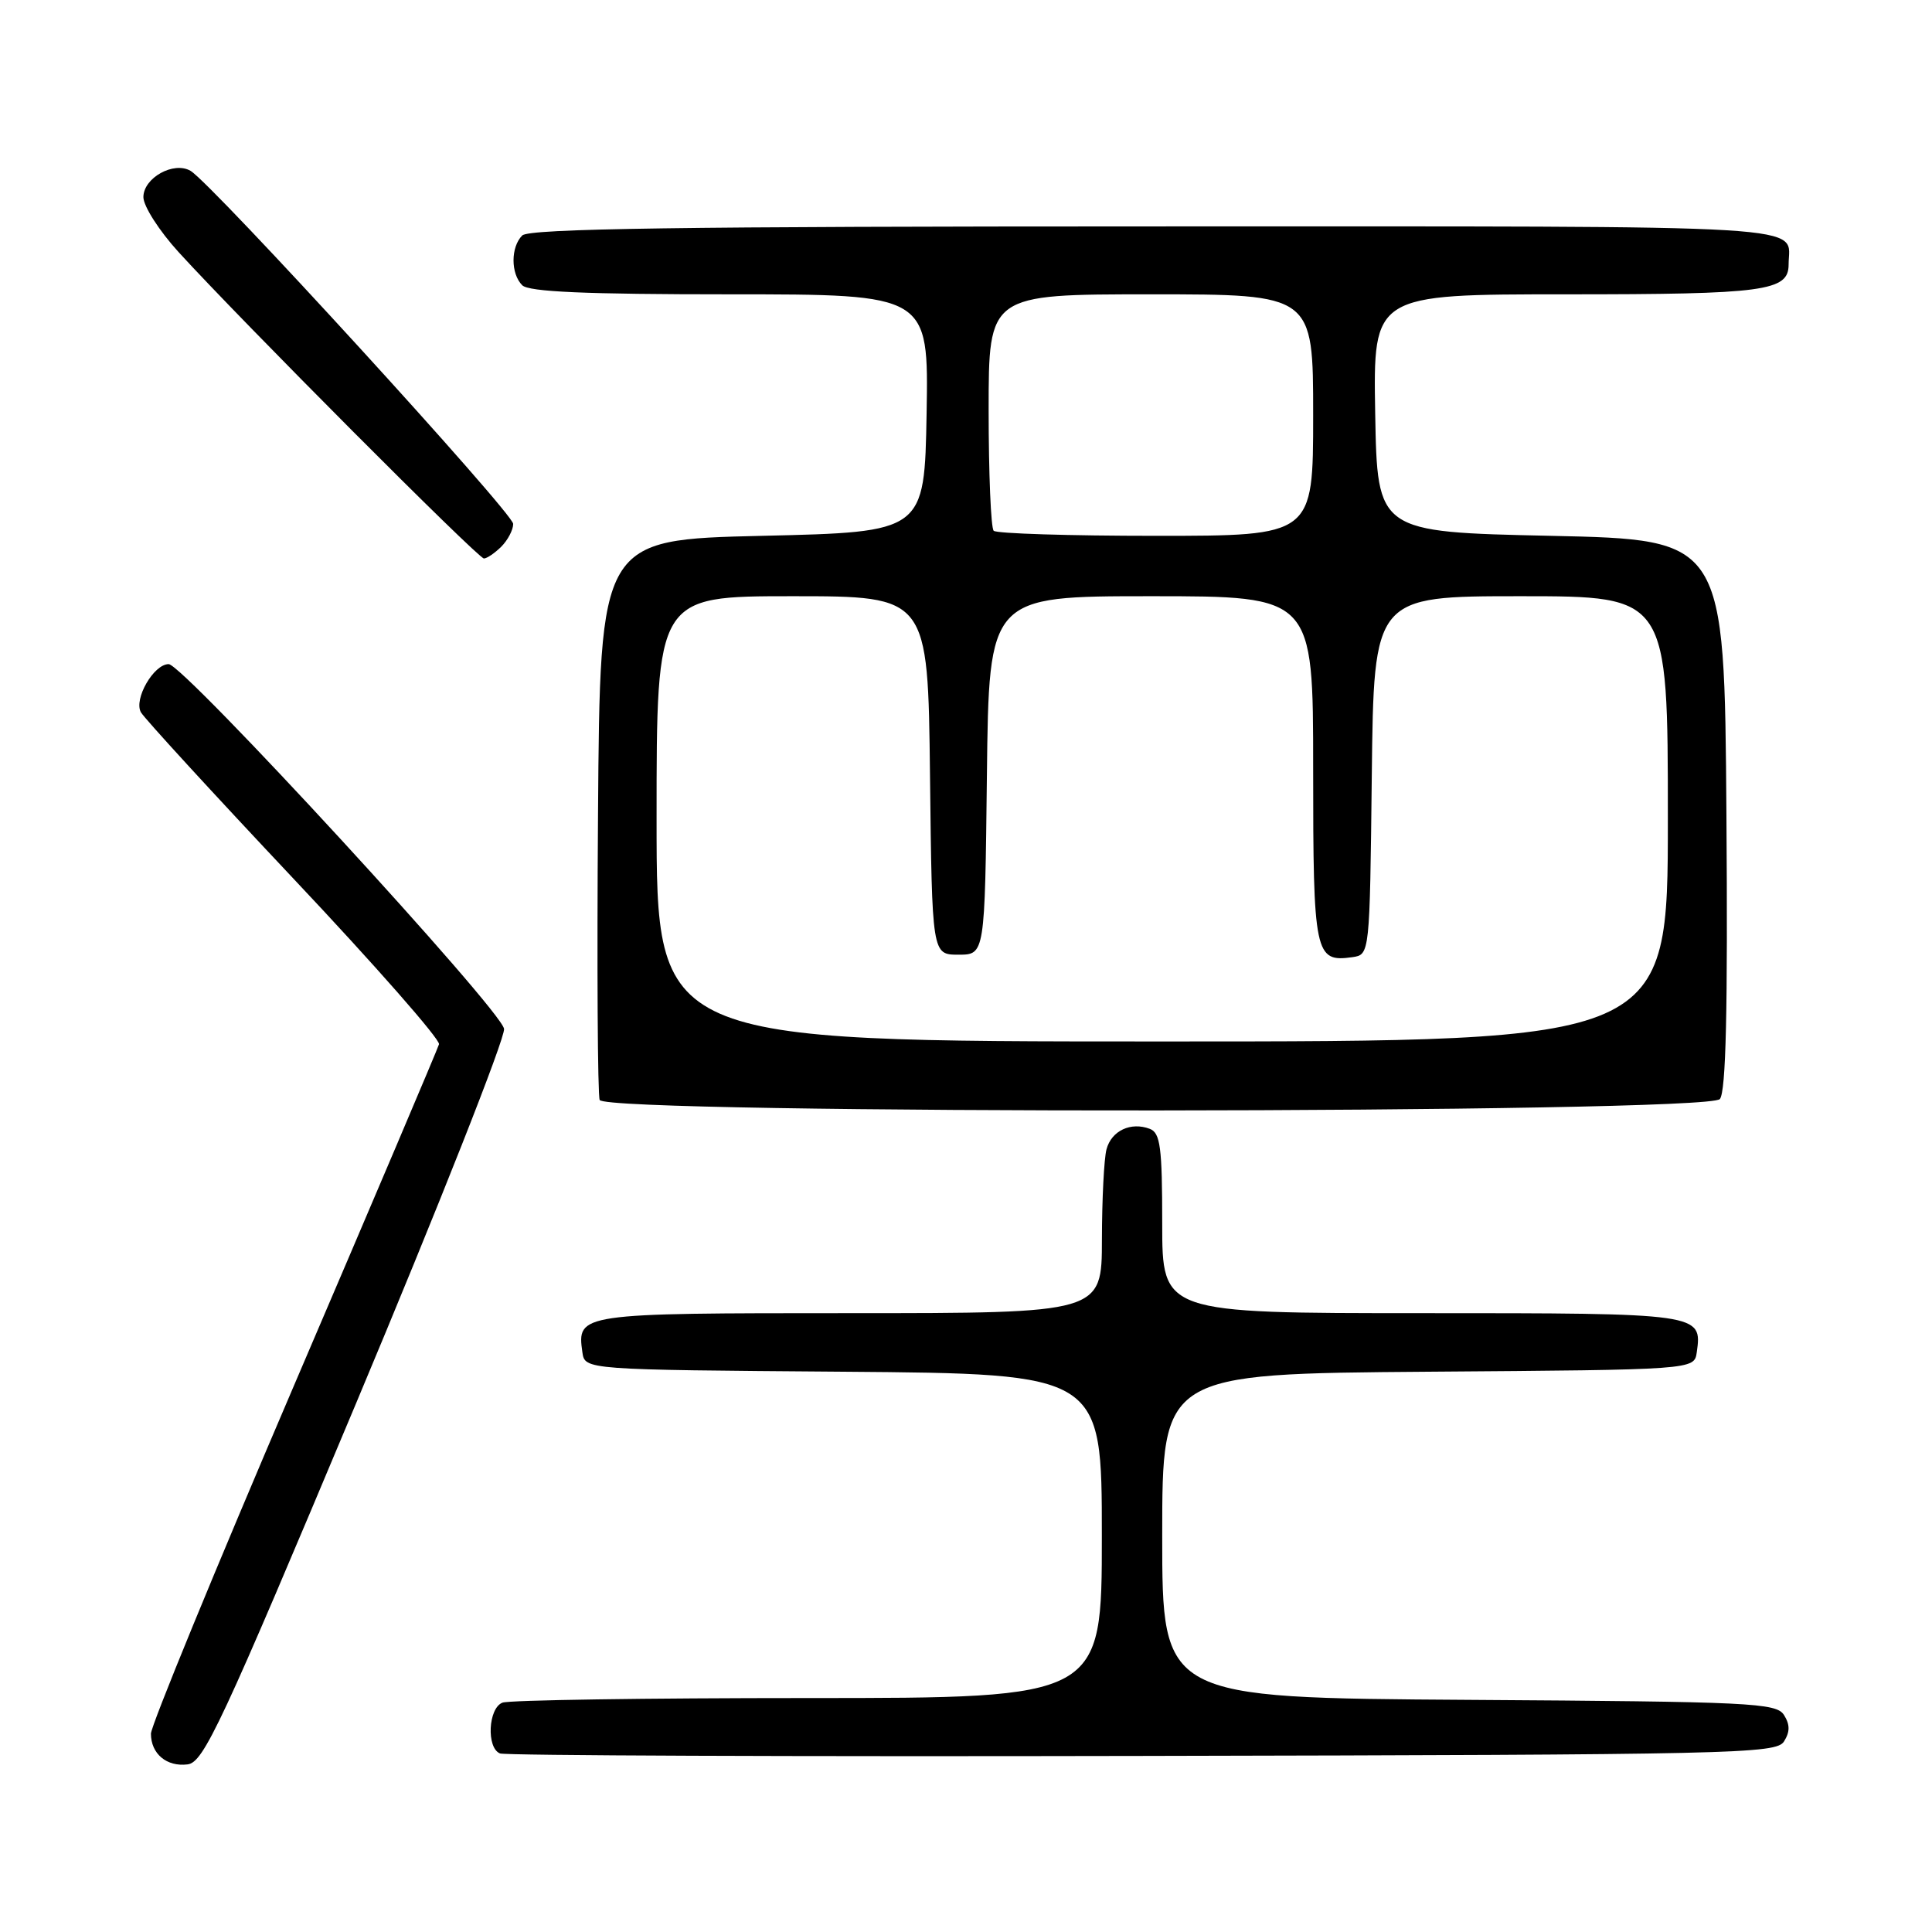 <?xml version="1.0" encoding="UTF-8" standalone="no"?>
<!DOCTYPE svg PUBLIC "-//W3C//DTD SVG 1.1//EN" "http://www.w3.org/Graphics/SVG/1.1/DTD/svg11.dtd" >
<svg xmlns="http://www.w3.org/2000/svg" xmlns:xlink="http://www.w3.org/1999/xlink" version="1.1" viewBox="0 0 256 256">
 <g >
 <path fill="currentColor"
d=" M 47.16 186.00 C 58.12 159.88 66.95 137.53 66.79 136.33 C 66.46 133.84 24.30 88.00 22.35 88.00 C 20.37 88.00 17.70 92.63 18.67 94.38 C 19.13 95.19 28.28 105.17 39.00 116.55 C 49.73 127.93 58.35 137.75 58.17 138.37 C 57.99 138.99 49.33 159.38 38.92 183.67 C 28.51 207.97 20.00 228.69 20.00 229.72 C 20.00 232.39 22.09 234.14 24.86 233.79 C 26.98 233.53 29.31 228.55 47.16 186.00 Z  M 236.39 230.75 C 237.19 229.47 237.19 228.53 236.39 227.25 C 235.37 225.64 232.09 225.48 194.64 225.24 C 154.00 224.98 154.00 224.98 154.00 203.50 C 154.00 182.03 154.00 182.03 189.25 181.76 C 224.50 181.50 224.50 181.50 224.83 179.19 C 225.56 174.02 225.43 174.00 188.38 174.00 C 154.00 174.00 154.00 174.00 154.00 162.11 C 154.00 152.00 153.75 150.12 152.36 149.58 C 149.84 148.62 147.28 149.82 146.62 152.28 C 146.29 153.50 146.02 158.89 146.01 164.25 C 146.00 174.00 146.00 174.00 112.62 174.00 C 76.66 174.00 76.44 174.03 77.17 179.19 C 77.50 181.50 77.50 181.50 111.75 181.76 C 146.00 182.03 146.00 182.03 146.00 203.51 C 146.00 225.00 146.00 225.00 107.08 225.00 C 85.68 225.00 67.45 225.27 66.58 225.61 C 64.69 226.33 64.43 231.60 66.25 232.34 C 66.94 232.62 105.25 232.77 151.39 232.67 C 230.09 232.51 235.35 232.39 236.39 230.75 Z  M 227.89 145.63 C 228.70 144.65 228.95 133.90 228.76 107.88 C 228.50 71.50 228.50 71.50 205.50 71.00 C 182.50 70.50 182.50 70.50 182.22 54.75 C 181.95 39.00 181.95 39.00 207.54 39.00 C 233.84 39.00 237.00 38.58 237.00 35.05 C 237.00 29.66 242.73 30.00 153.09 30.00 C 90.11 30.00 70.11 30.29 69.20 31.20 C 67.66 32.74 67.66 36.26 69.20 37.80 C 70.07 38.67 77.58 39.00 96.73 39.00 C 123.05 39.00 123.05 39.00 122.78 54.75 C 122.50 70.50 122.50 70.50 101.00 71.00 C 79.50 71.50 79.50 71.50 79.24 108.00 C 79.09 128.07 79.19 145.06 79.46 145.75 C 80.20 147.68 226.28 147.57 227.89 145.63 Z  M 66.43 72.43 C 67.29 71.56 68.00 70.21 68.00 69.42 C 68.00 67.99 28.06 24.29 25.25 22.64 C 23.02 21.33 19.00 23.57 19.00 26.12 C 19.00 27.32 21.10 30.59 23.66 33.40 C 31.94 42.48 63.35 74.00 64.12 74.00 C 64.52 74.00 65.56 73.29 66.43 72.43 Z  M 87.00 108.50 C 87.00 79.00 87.00 79.00 104.98 79.00 C 122.96 79.00 122.96 79.00 123.23 102.75 C 123.50 126.50 123.50 126.50 127.00 126.50 C 130.50 126.50 130.50 126.50 130.77 102.75 C 131.04 79.00 131.04 79.00 152.52 79.00 C 174.00 79.00 174.00 79.00 174.00 101.88 C 174.00 126.50 174.22 127.53 179.19 126.83 C 181.50 126.50 181.50 126.50 181.77 102.75 C 182.04 79.00 182.04 79.00 201.52 79.00 C 221.00 79.00 221.00 79.00 221.00 108.50 C 221.00 138.00 221.00 138.00 154.00 138.00 C 87.00 138.00 87.00 138.00 87.00 108.50 Z  M 131.67 70.33 C 131.30 69.97 131.00 62.77 131.00 54.33 C 131.00 39.00 131.00 39.00 152.50 39.00 C 174.00 39.00 174.00 39.00 174.00 55.00 C 174.00 71.00 174.00 71.00 153.17 71.00 C 141.71 71.00 132.03 70.70 131.67 70.33 Z "/>
</g>
</svg>